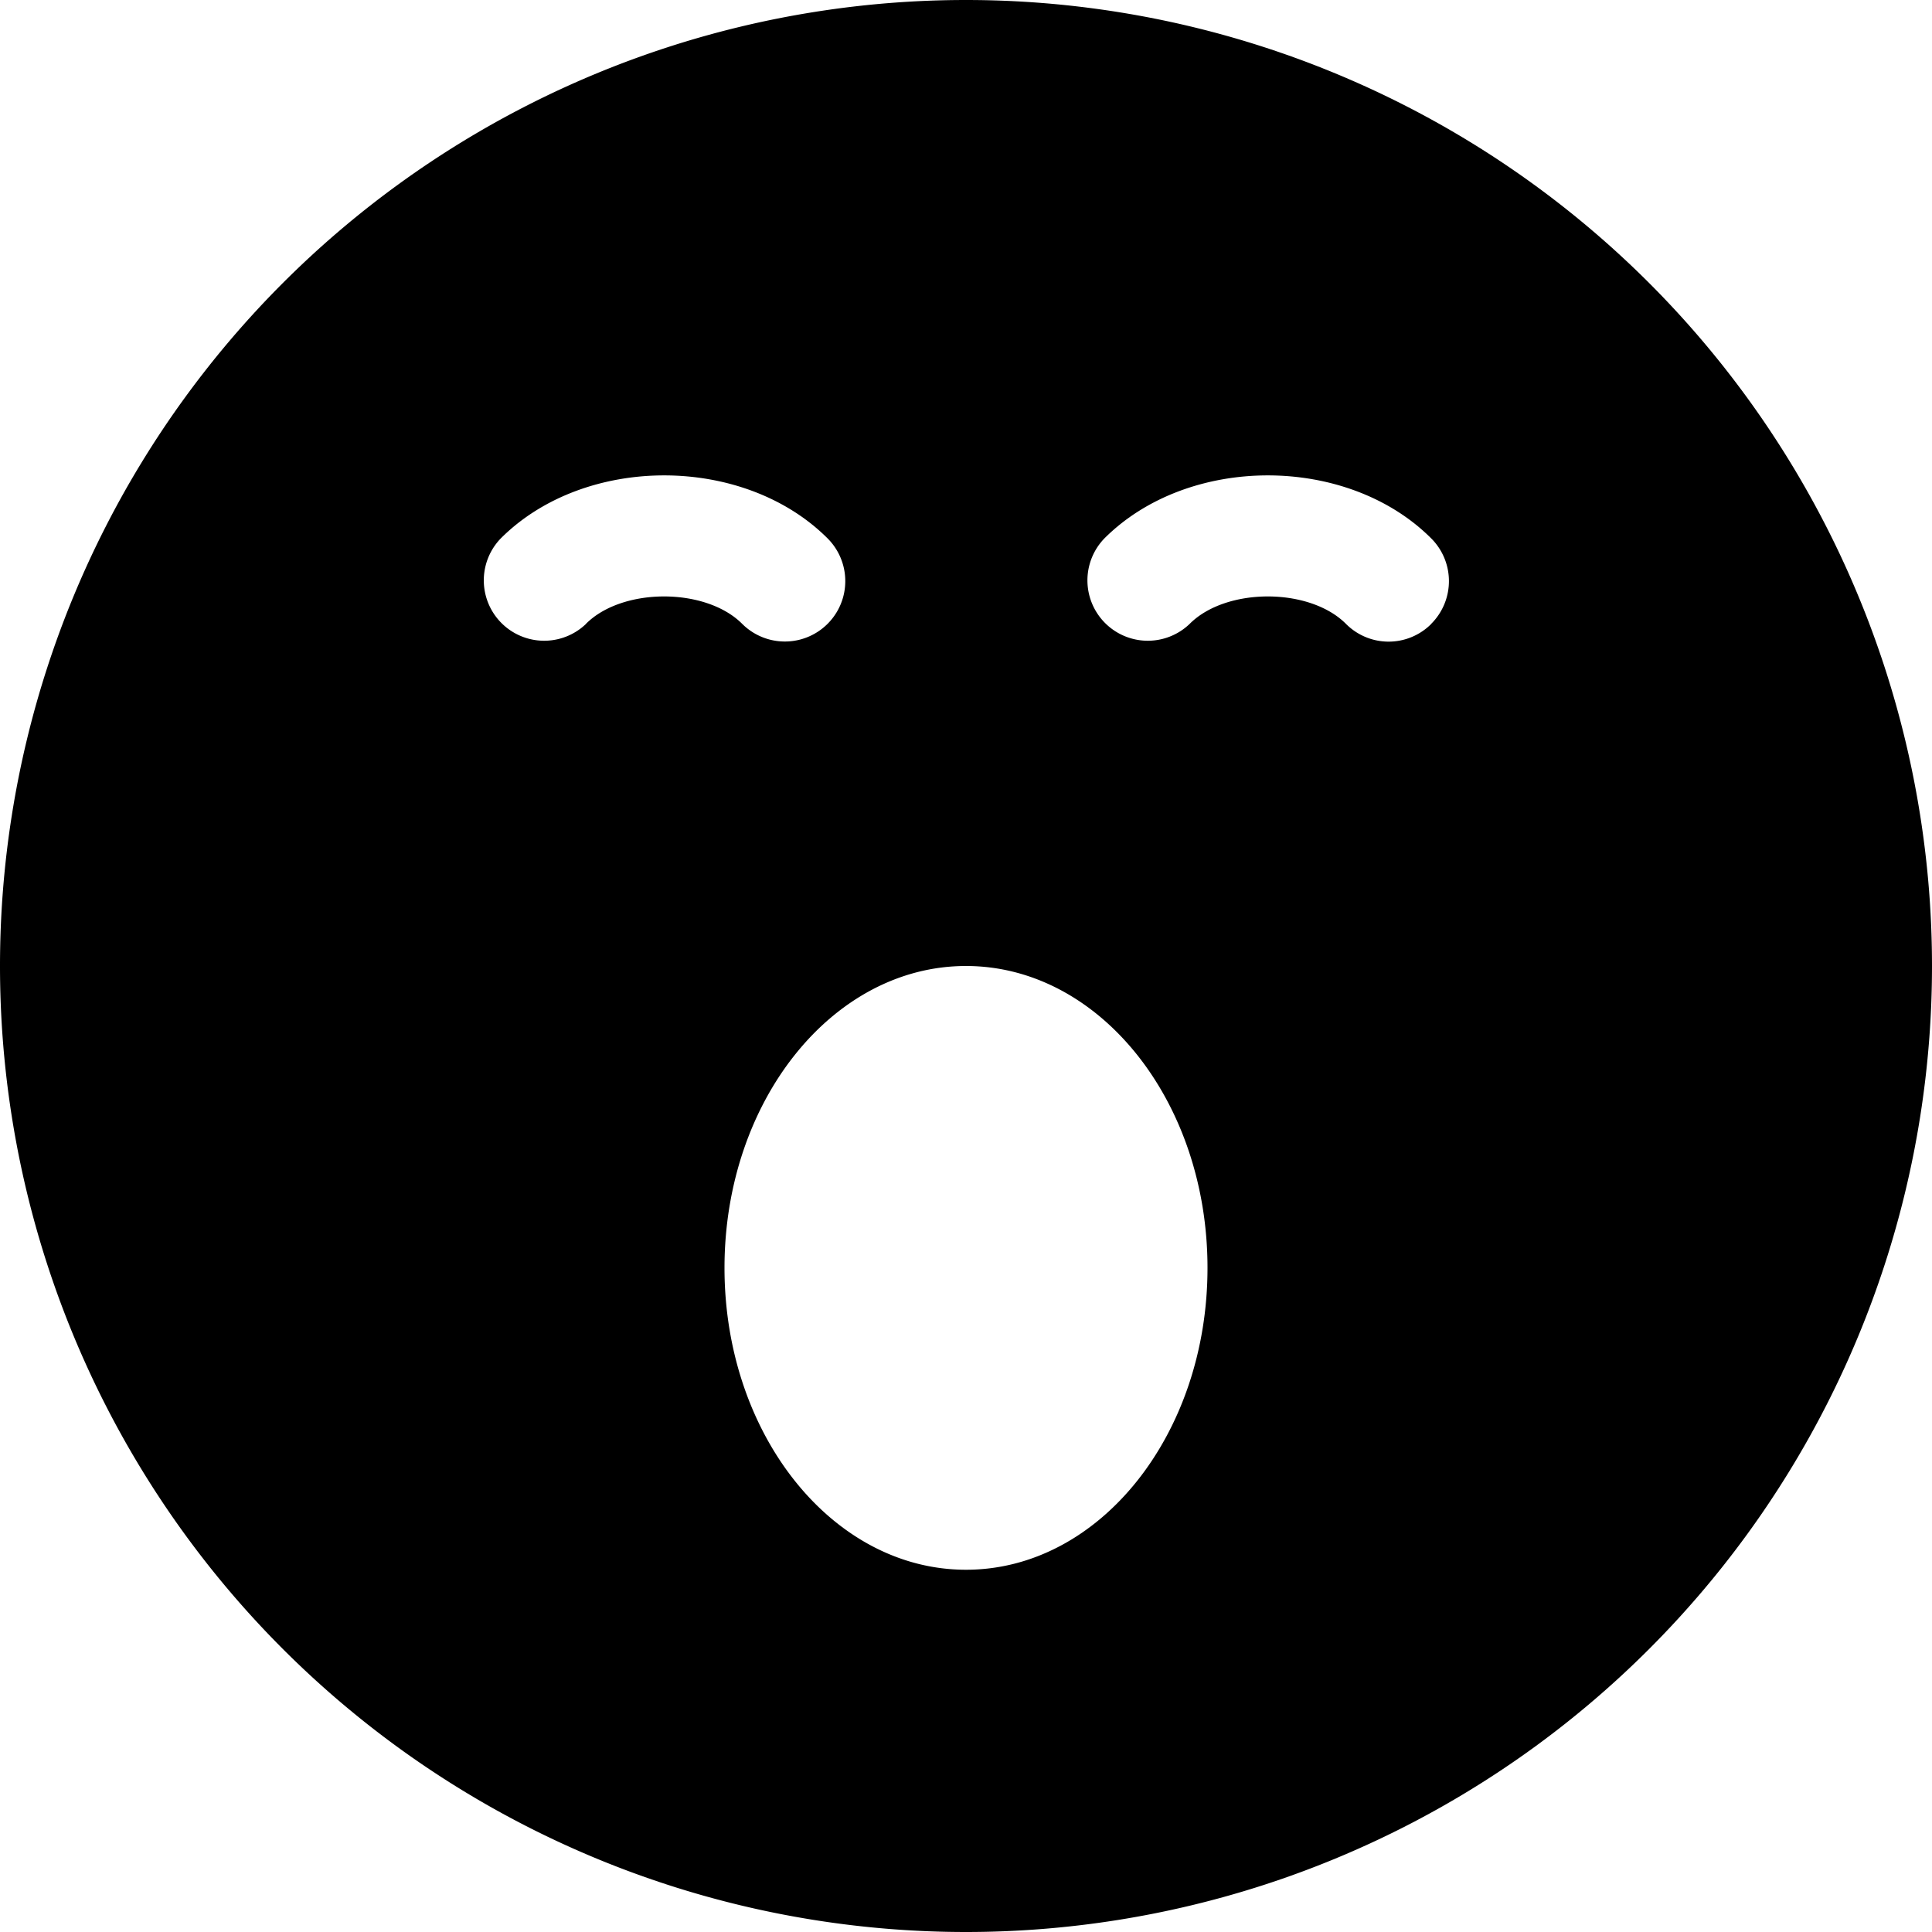 <svg fill="currentColor" xmlns="http://www.w3.org/2000/svg" viewBox="0 0 16 16">
  <path d="M8 0a8 8 0 100 16A8 8 0 008 0zM4.854 5.166a.5.5 0 01-.707-.707c.696-.696 2.011-.696 2.707 0a.5.5 0 01-.708.707c-.302-.302-.991-.302-1.293 0zM8 13c-1.105 0-2-1.119-2-2.5S6.895 8 8 8s2 1.119 2 2.5S9.105 13 8 13zm3.854-7.834a.498.498 0 01-.708 0c-.302-.302-.991-.302-1.293 0a.5.5 0 01-.707-.707c.696-.696 2.011-.696 2.707 0a.5.5 0 010 .707z"/>
</svg>
